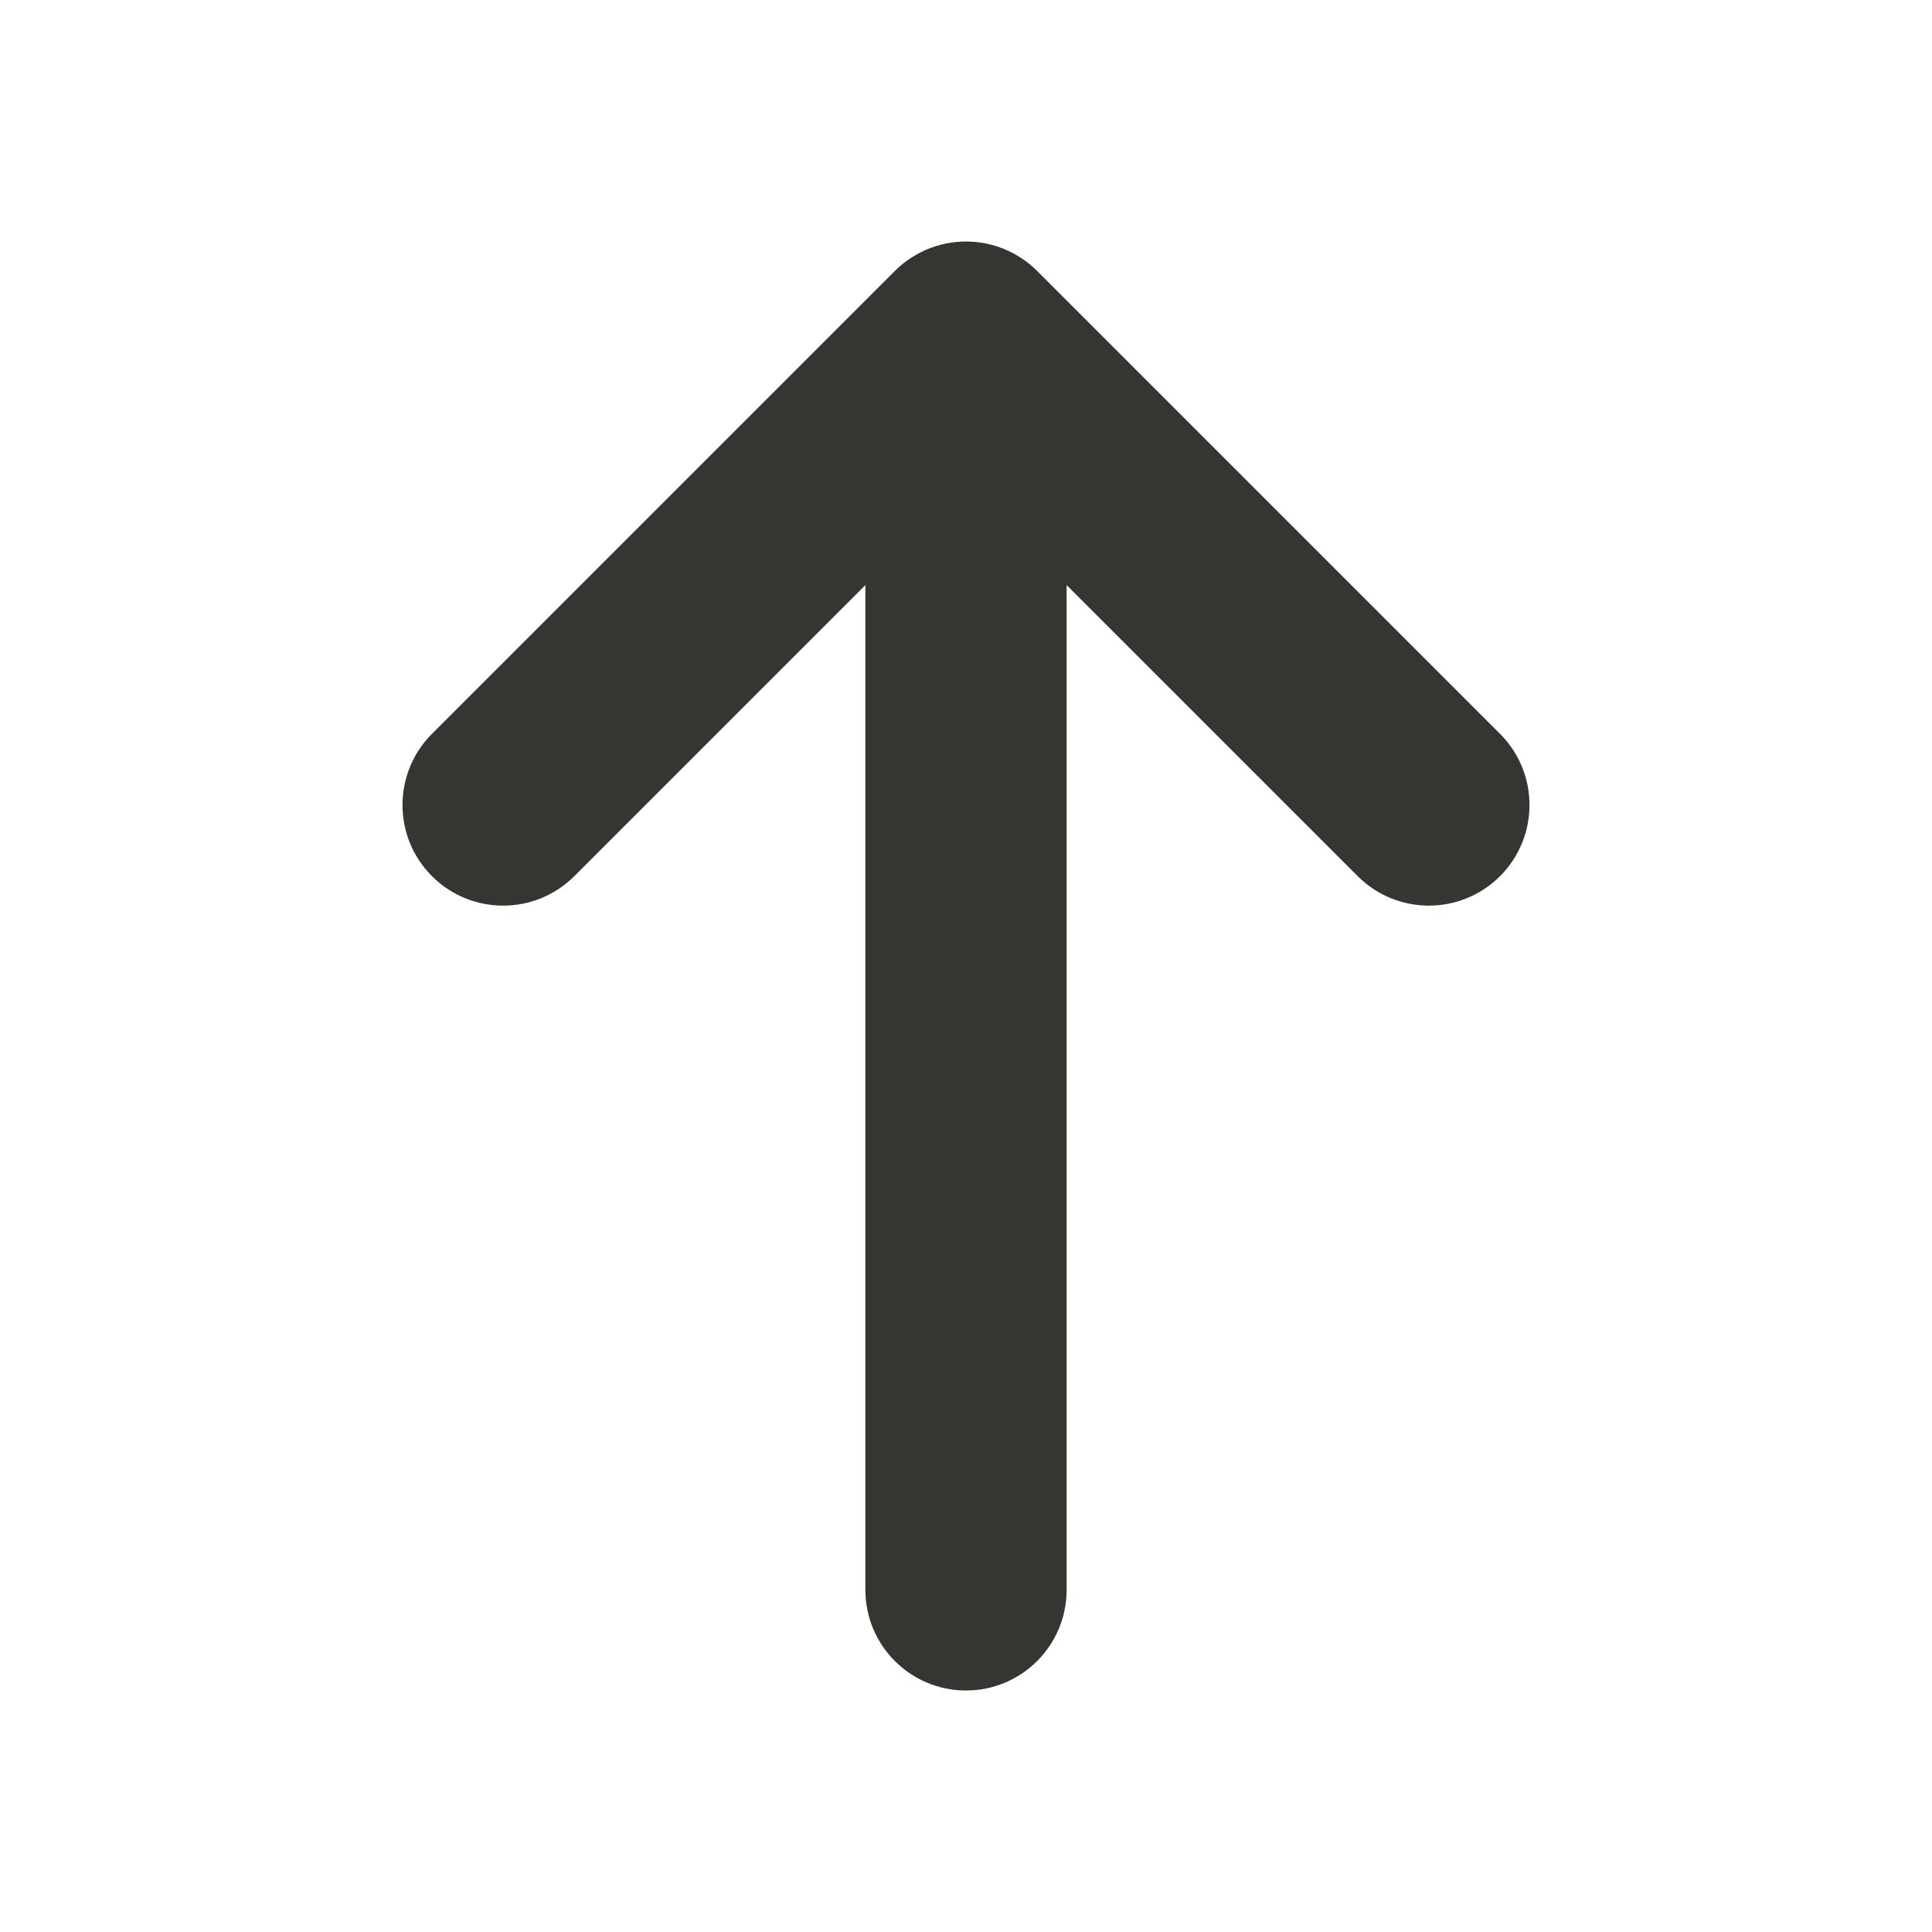 <svg width="24" height="24" viewBox="0 0 24 24" fill="none" xmlns="http://www.w3.org/2000/svg">
<path fill-rule="evenodd" clip-rule="evenodd" d="M12 3C12.332 3 12.649 3.132 12.884 3.366L18.634 9.116C19.122 9.604 19.122 10.396 18.634 10.884C18.146 11.372 17.354 11.372 16.866 10.884L13.25 7.268V19.75C13.25 20.44 12.69 21 12 21C11.31 21 10.75 20.44 10.75 19.75V7.268L7.134 10.884C6.646 11.372 5.854 11.372 5.366 10.884C4.878 10.396 4.878 9.604 5.366 9.116L11.116 3.366C11.351 3.132 11.668 3 12 3Z" fill="#353531"/>
</svg>
